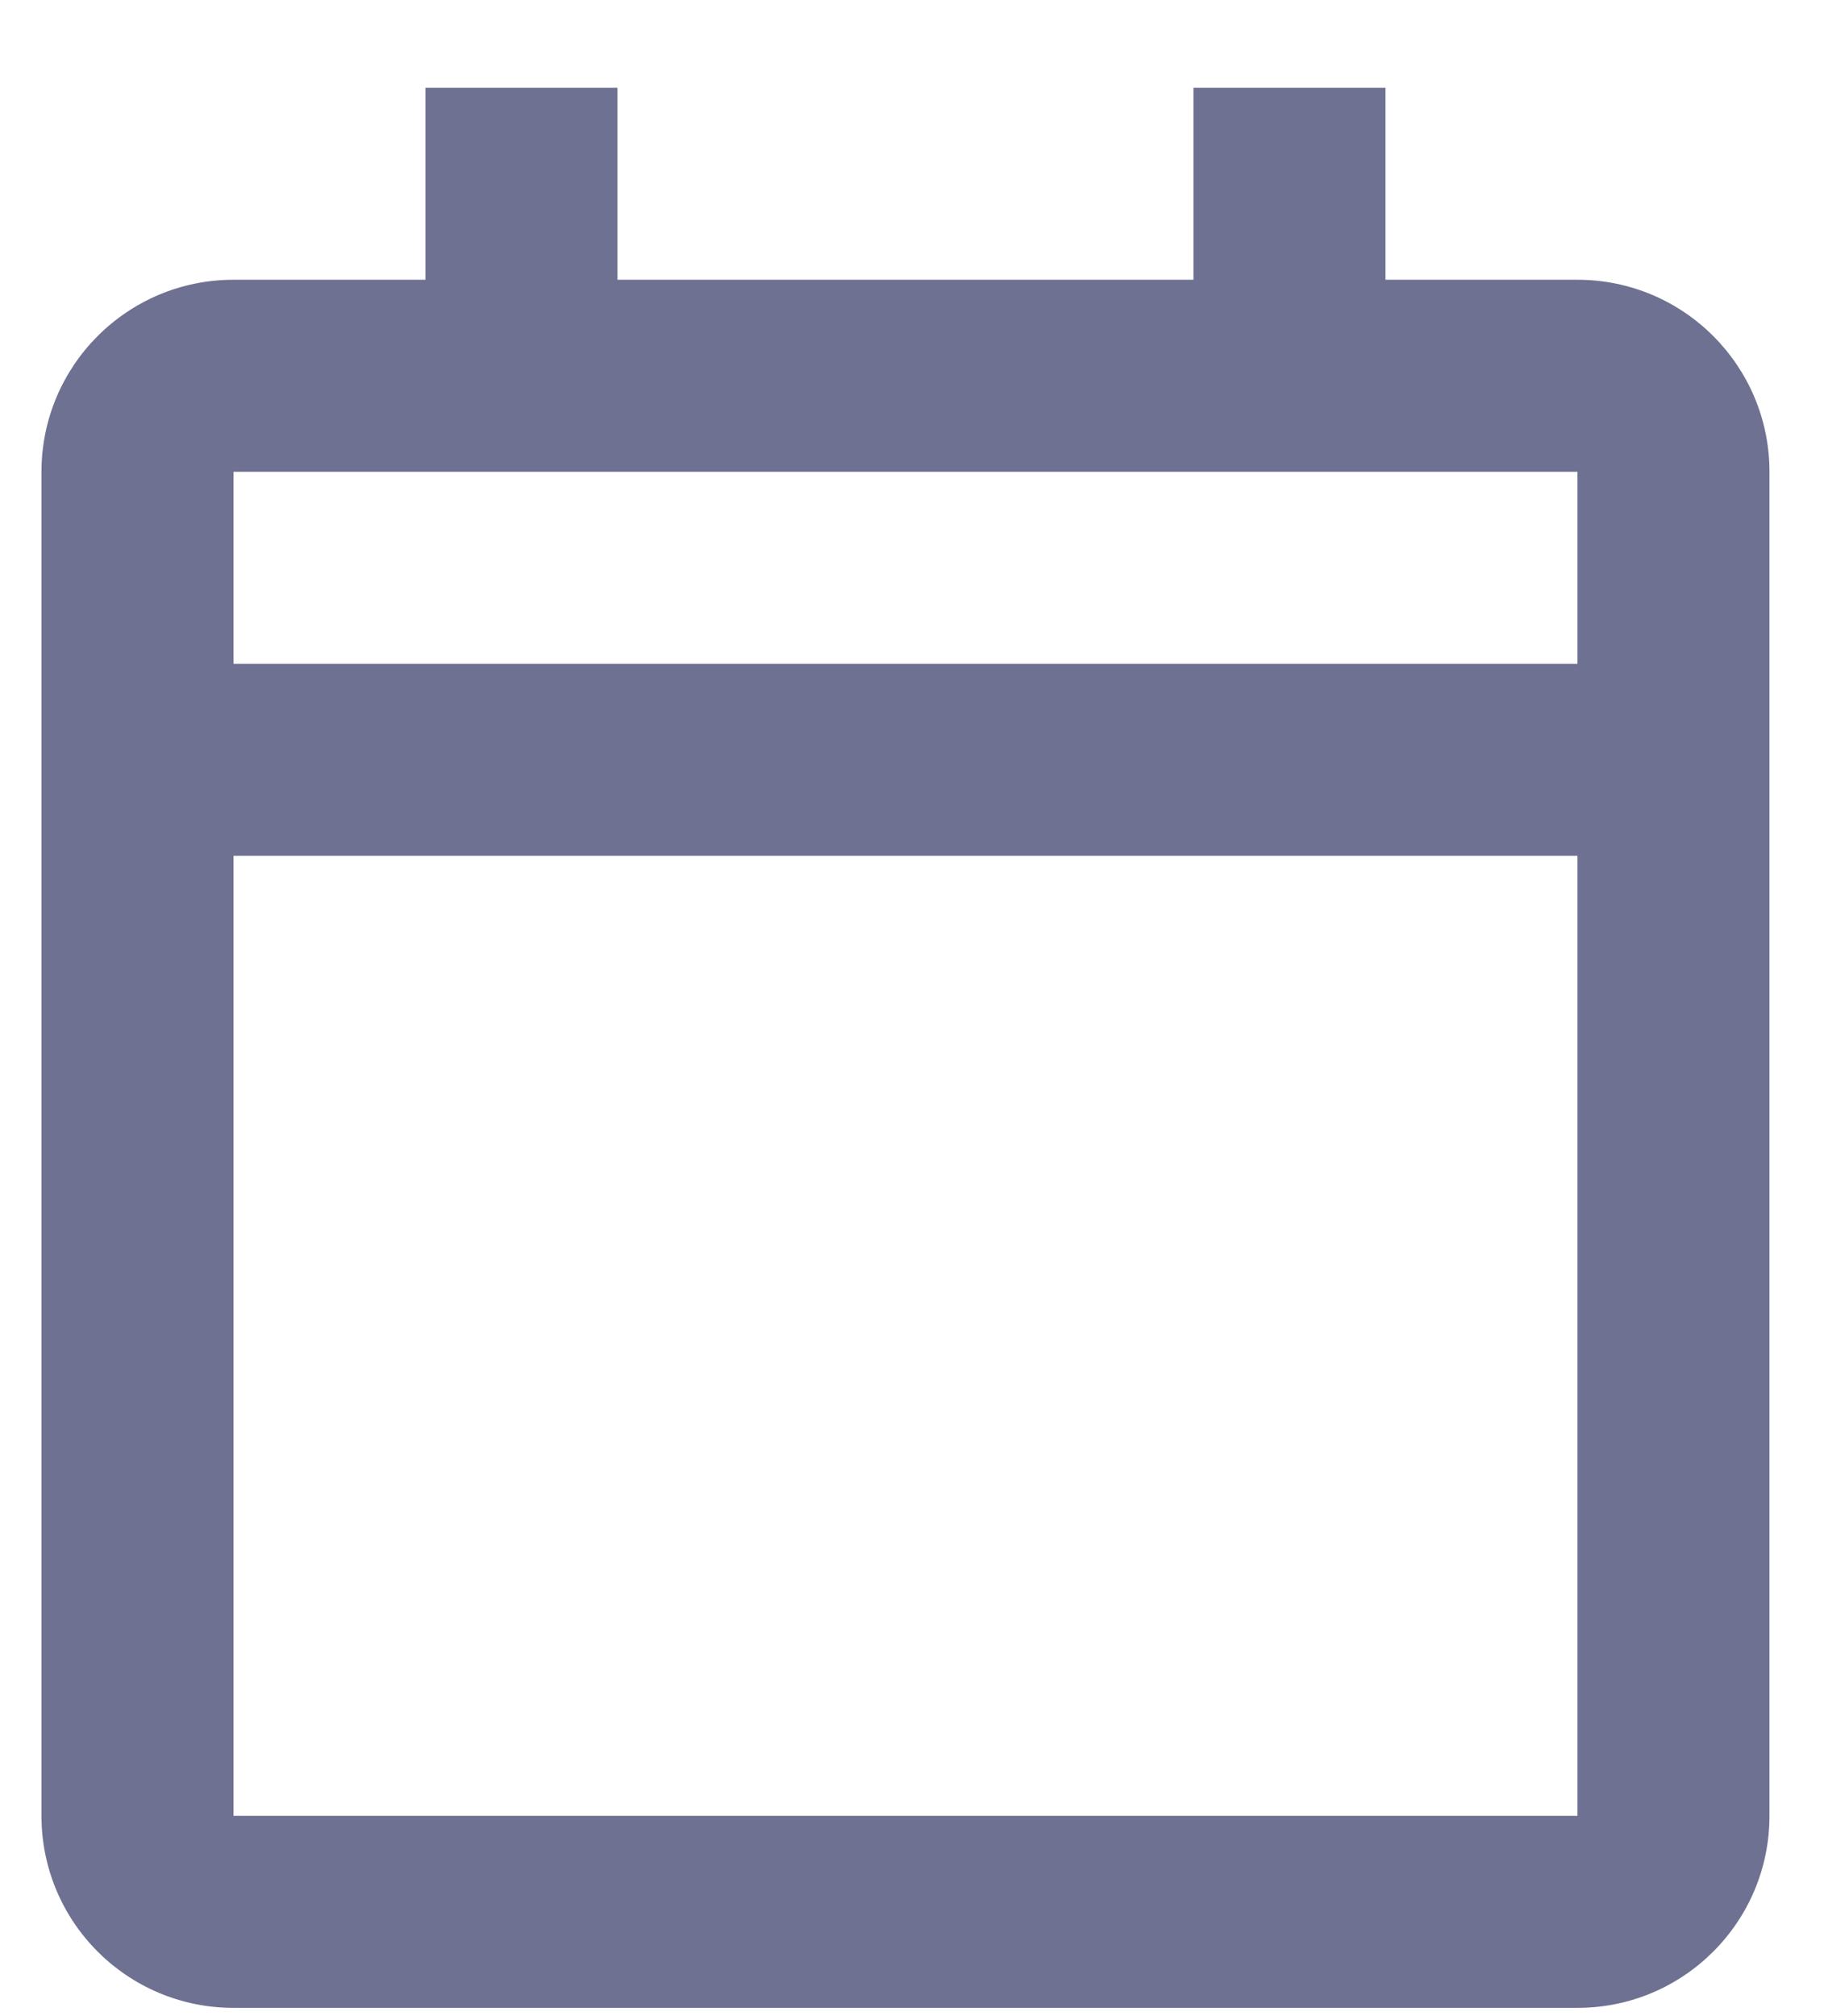 <svg width="19" height="21" viewBox="0 0 19 21" fill="none" xmlns="http://www.w3.org/2000/svg">
<path d="M16.432 20.914H2.432C1.327 20.914 0.432 20.019 0.432 18.914V4.914C0.432 3.81 1.327 2.914 2.432 2.914H4.432V0.914H6.432V2.914H12.432V0.914H14.432V2.914H16.432C17.536 2.914 18.432 3.81 18.432 4.914V18.914C18.432 20.019 17.536 20.914 16.432 20.914ZM2.432 8.914V18.914H16.432V8.914H2.432ZM2.432 4.914V6.914H16.432V4.914H2.432Z" fill="#6E7191"/>
</svg>
